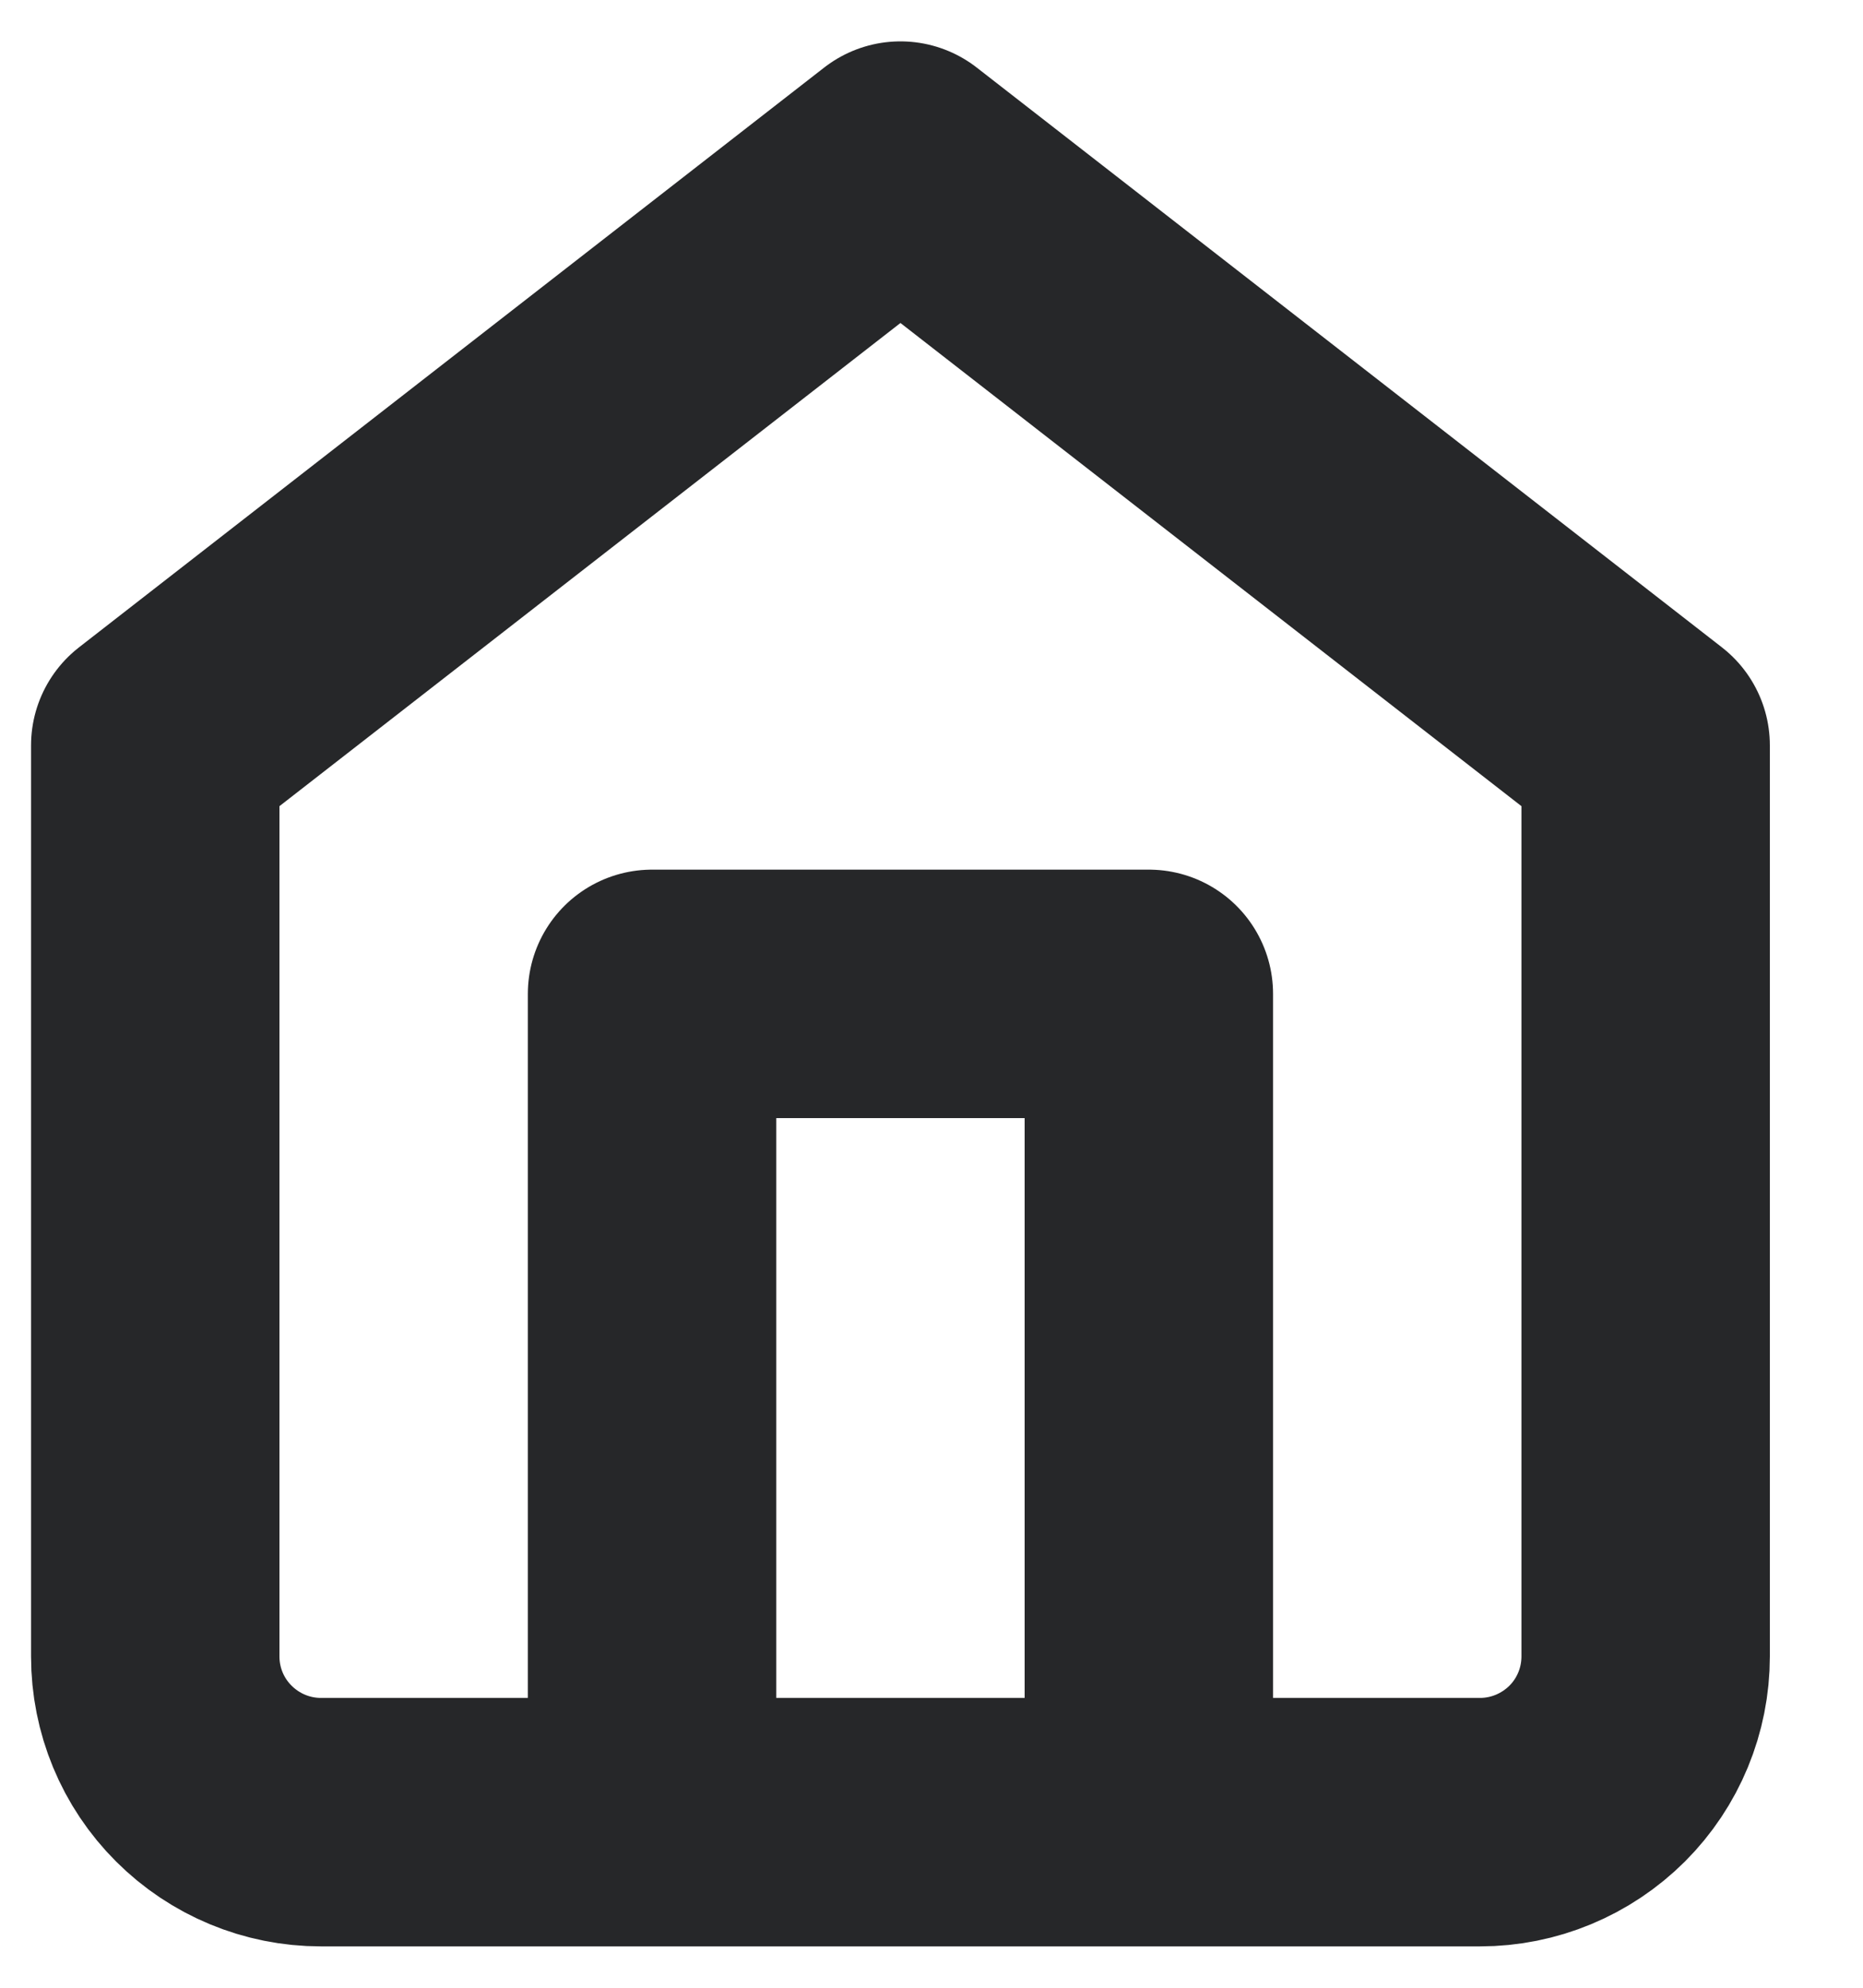 <svg width="15" height="16" viewBox="0 0 15 16" fill="none" xmlns="http://www.w3.org/2000/svg">
<path d="M5.25 14.667V8H9.25V14.667M1.25 6L7.25 1.333L13.25 6V13.333C13.25 13.687 13.11 14.026 12.86 14.276C12.609 14.526 12.27 14.667 11.917 14.667H2.583C2.23 14.667 1.891 14.526 1.641 14.276C1.39 14.026 1.25 13.687 1.25 13.333V6Z" stroke="#262729" stroke-width="2" stroke-linecap="round" stroke-linejoin="round"/>
</svg>